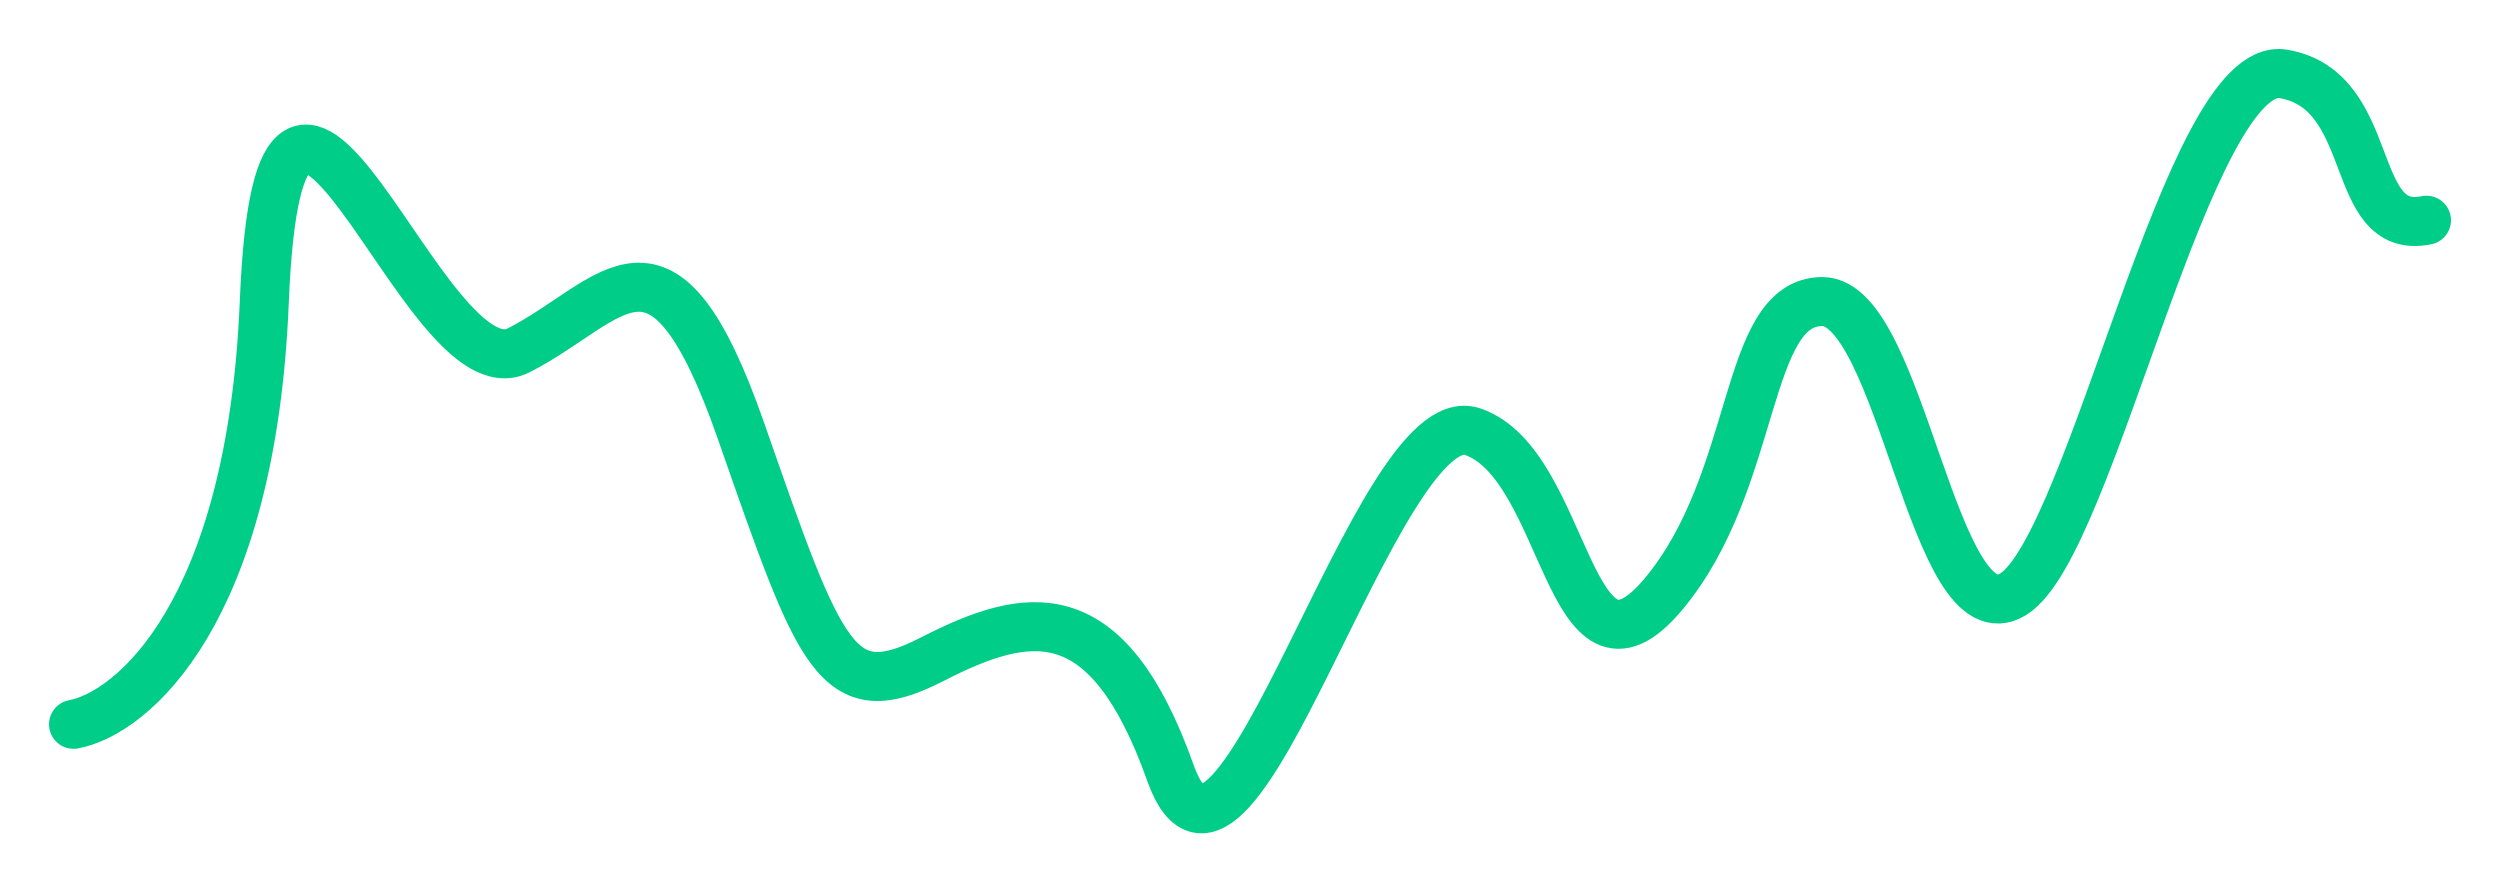 <svg xmlns="http://www.w3.org/2000/svg" width="51" height="18" viewBox="0 0 51 18" fill="none">
  <path d="M1.5 14.776C2.689 14.555 5.132 12.521 5.392 6.152C5.716 -1.809 8.635 8.142 10.581 7.147C12.527 6.152 13.5 4.162 15.122 8.806C16.743 13.45 17.068 14.445 19.014 13.45C20.959 12.454 22.581 12.123 23.878 15.771C25.176 19.42 28.095 8.142 30.041 8.806C31.986 9.469 31.986 14.445 33.932 12.123C35.878 9.801 35.554 6.152 37.176 6.152C38.797 6.152 39.446 13.118 41.068 12.123C42.689 11.128 44.635 1.176 46.581 1.508C48.527 1.84 47.878 4.825 49.5 4.493" stroke="#00CD88" strokeWidth="2" stroke-linecap="round" stroke-linejoin="round"/>
</svg>